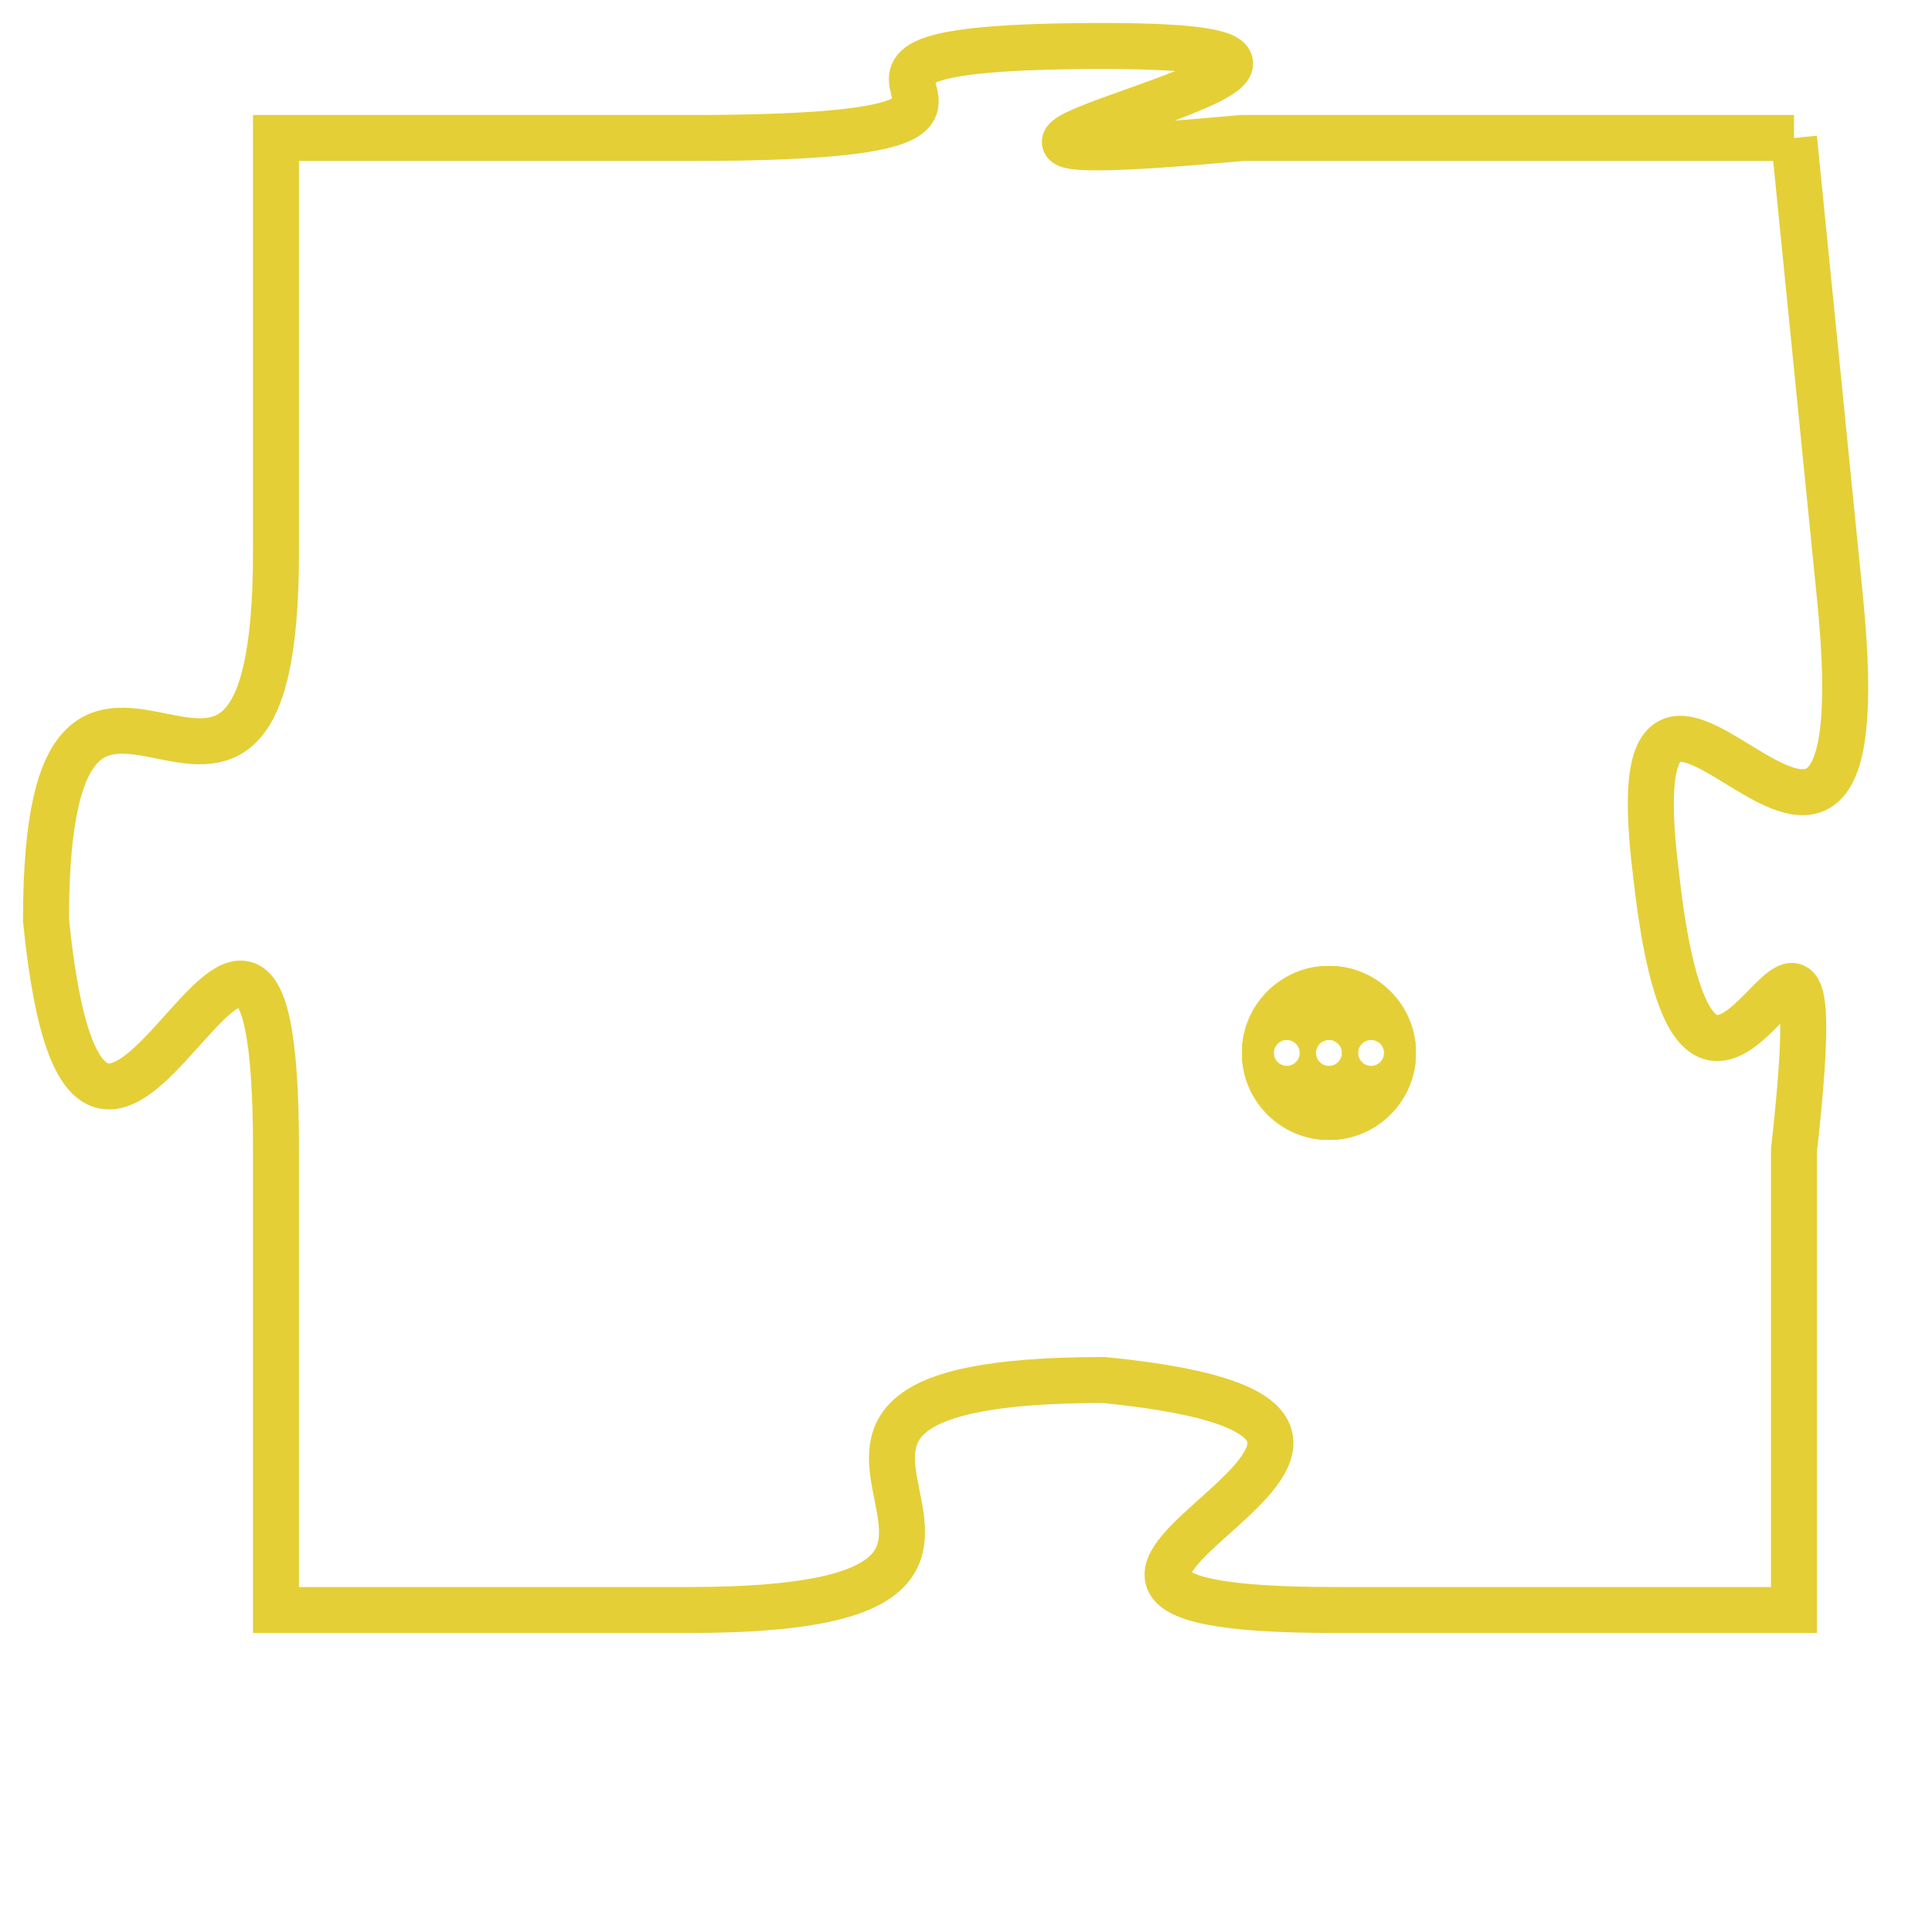 <svg version="1.1" xmlns="http://www.w3.org/2000/svg" xmlns:xlink="http://www.w3.org/1999/xlink" fill="transparent" x="0" y="0" width="350" height="350" preserveAspectRatio="xMinYMin slice"><style type="text/css">.links{fill:transparent;stroke: #E4CF37;}.links:hover{fill:#63D272; opacity:0.4;}</style><defs><g id="allt"><path id="t8763" d="M1782,2144 L1770,2144 C1759,2145 1776,2142 1767,2142 C1758,2142 1768,2144 1758,2144 L1749,2144 1749,2144 L1749,2153 C1749,2162 1744,2152 1744,2161 C1745,2171 1749,2156 1749,2166 L1749,2176 1749,2176 L1758,2176 C1768,2176 1757,2171 1767,2171 C1777,2172 1762,2176 1772,2176 L1782,2176 1782,2176 L1782,2166 C1783,2157 1780,2169 1779,2160 C1778,2152 1784,2164 1783,2154 L1782,2144"/></g><clipPath id="c" clipRule="evenodd" fill="transparent"><use href="#t8763"/></clipPath></defs><svg viewBox="1743 2141 42 36" preserveAspectRatio="xMinYMin meet"><svg width="4380" height="2430"><g><image crossorigin="anonymous" x="0" y="0" href="https://nftpuzzle.license-token.com/assets/completepuzzle.svg" width="100%" height="100%" /><g class="links"><use href="#t8763"/></g></g></svg><svg x="1770" y="2162" height="9%" width="9%" viewBox="0 0 330 330"><g><a xlink:href="https://nftpuzzle.license-token.com/" class="links"><title>See the most innovative NFT based token software licensing project</title><path fill="#E4CF37" id="more" d="M165,0C74.019,0,0,74.019,0,165s74.019,165,165,165s165-74.019,165-165S255.981,0,165,0z M85,190 c-13.785,0-25-11.215-25-25s11.215-25,25-25s25,11.215,25,25S98.785,190,85,190z M165,190c-13.785,0-25-11.215-25-25 s11.215-25,25-25s25,11.215,25,25S178.785,190,165,190z M245,190c-13.785,0-25-11.215-25-25s11.215-25,25-25 c13.785,0,25,11.215,25,25S258.785,190,245,190z"></path></a></g></svg></svg></svg>